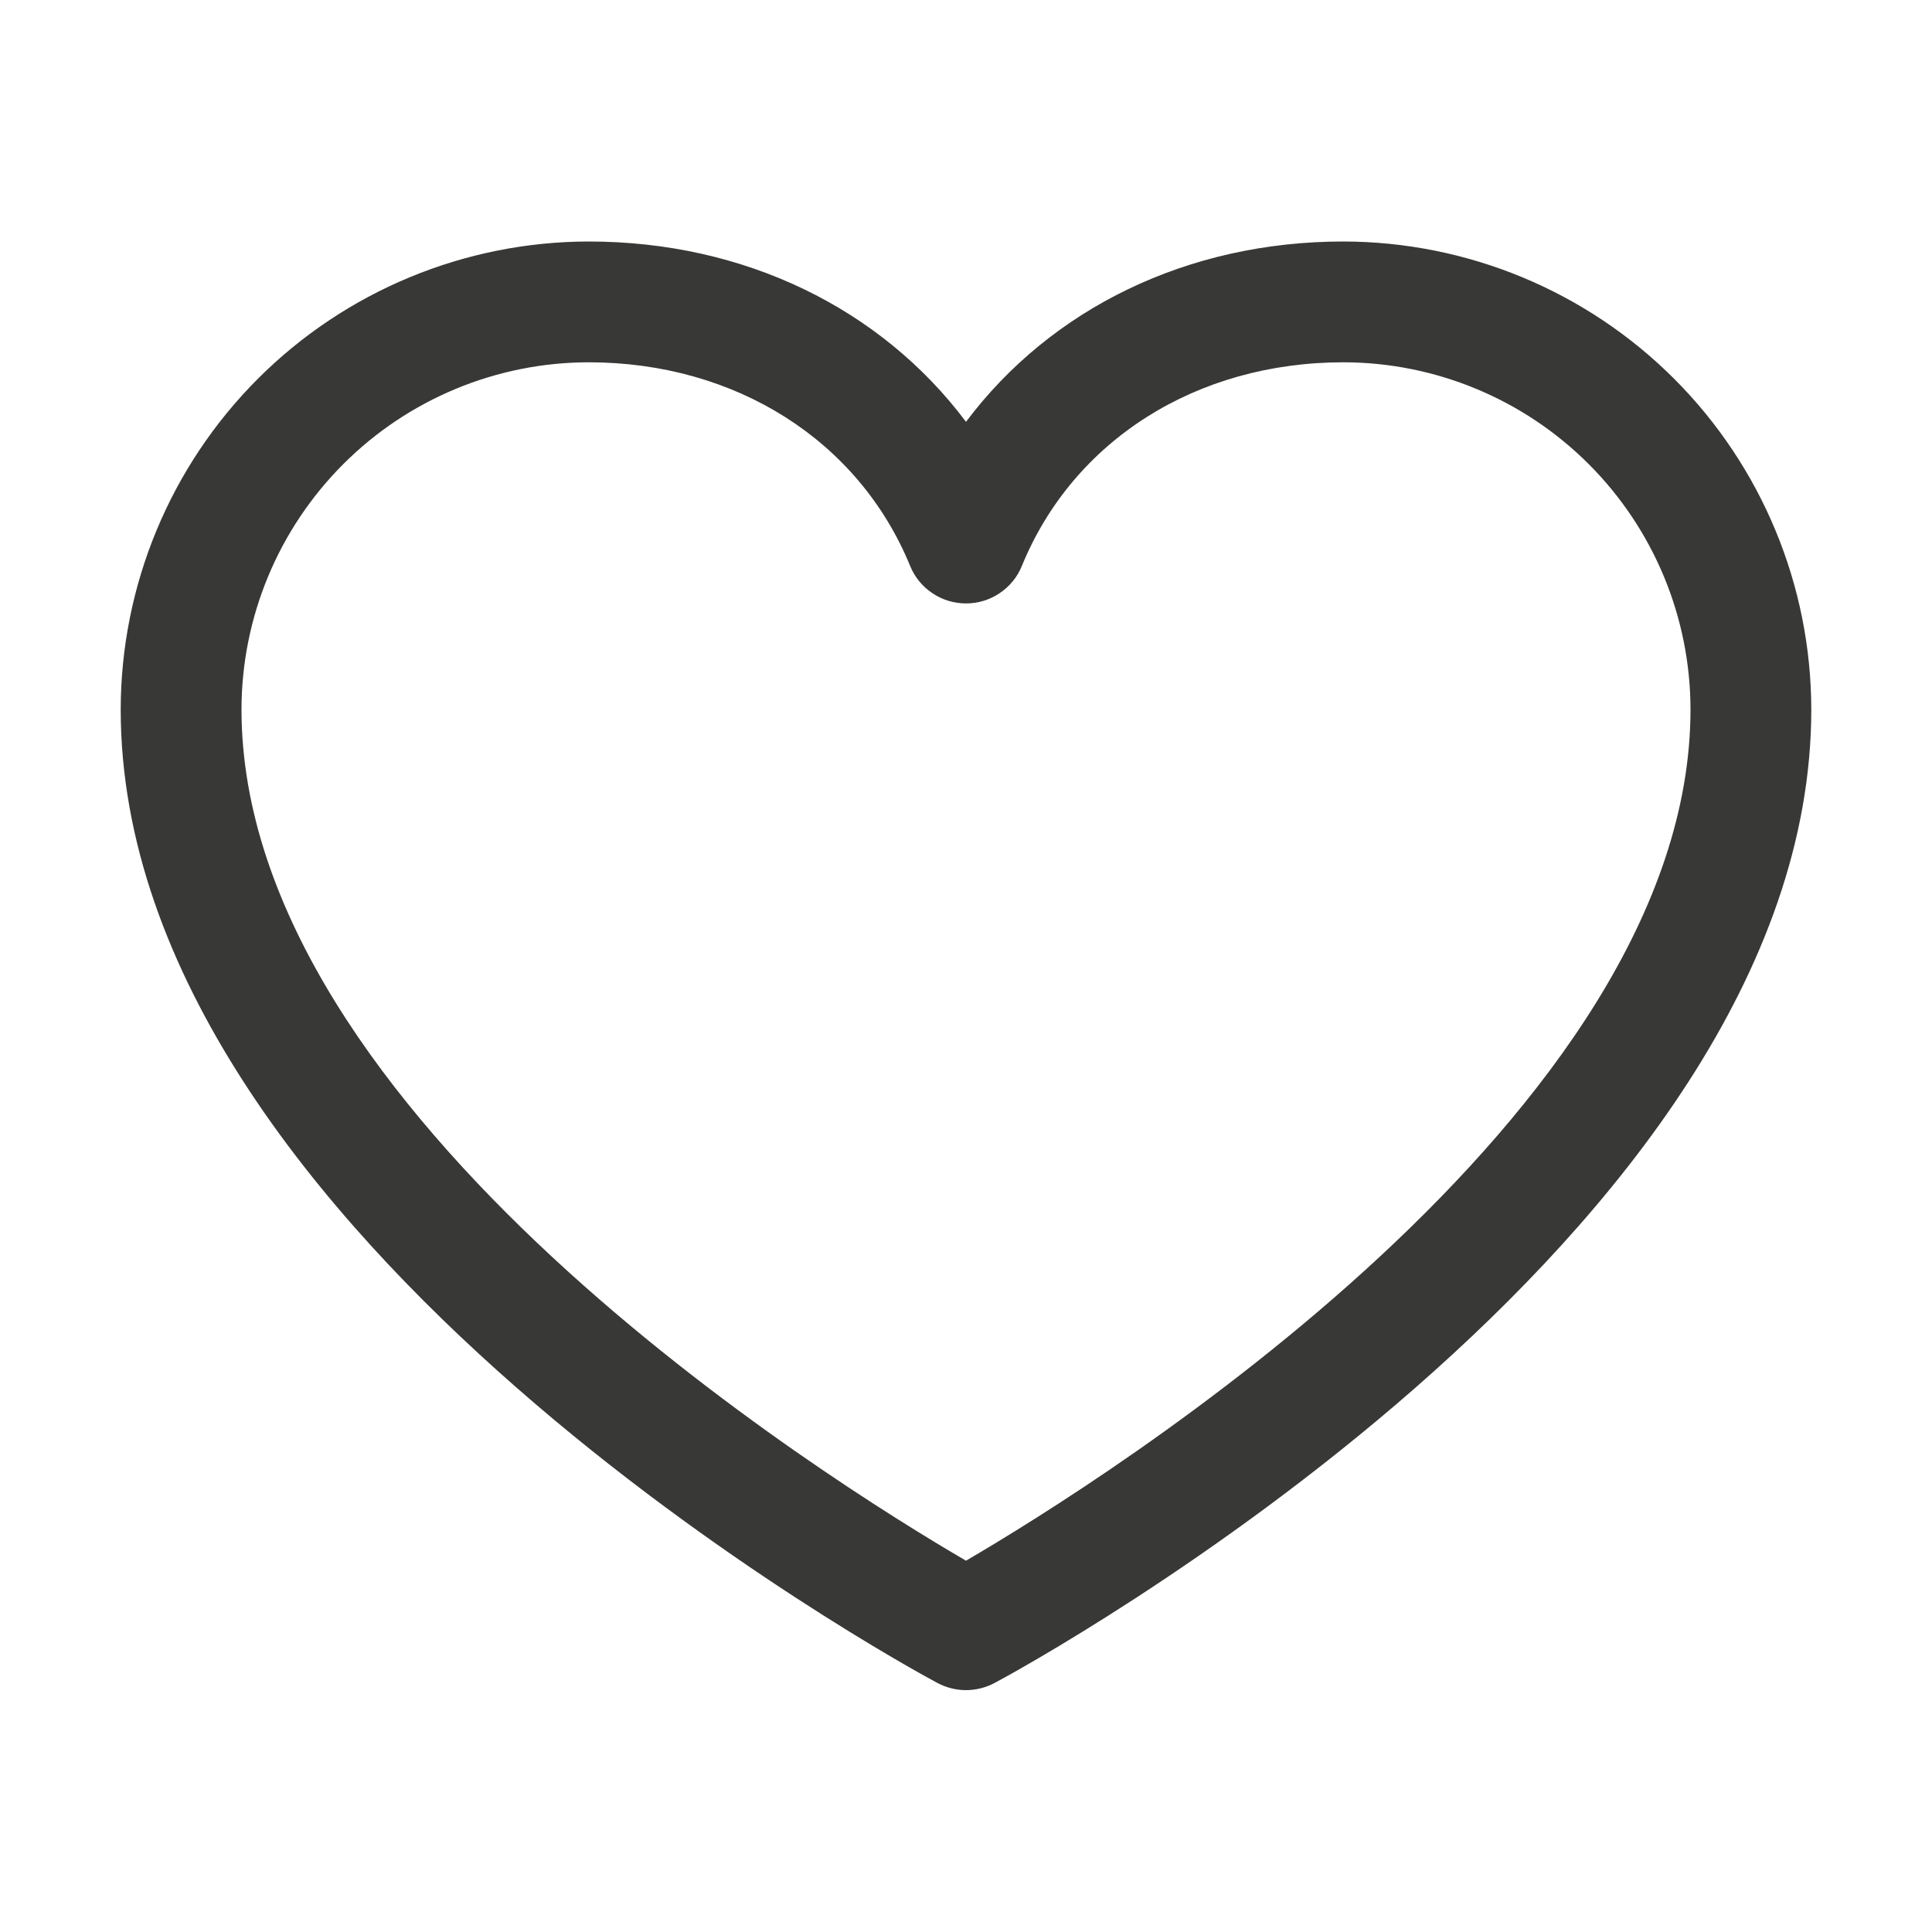 <svg width="21" height="21" viewBox="0 0 21 21" fill="none" xmlns="http://www.w3.org/2000/svg">
<path d="M14.602 2.625C12.908 2.625 11.425 3.353 10.5 4.585C9.576 3.353 8.092 2.625 6.398 2.625C5.05 2.627 3.757 3.163 2.804 4.116C1.85 5.07 1.314 6.363 1.312 7.711C1.312 13.453 9.827 18.101 10.189 18.293C10.285 18.344 10.392 18.371 10.5 18.371C10.608 18.371 10.715 18.344 10.811 18.293C11.174 18.101 19.688 13.453 19.688 7.711C19.686 6.363 19.15 5.07 18.196 4.116C17.243 3.163 15.95 2.627 14.602 2.625ZM10.5 16.964C9.002 16.091 2.625 12.115 2.625 7.711C2.626 6.711 3.024 5.752 3.732 5.044C4.439 4.337 5.398 3.939 6.398 3.938C7.994 3.938 9.334 4.787 9.893 6.152C9.942 6.273 10.027 6.376 10.135 6.448C10.243 6.521 10.37 6.559 10.5 6.559C10.63 6.559 10.757 6.521 10.865 6.448C10.973 6.376 11.058 6.273 11.107 6.152C11.666 4.785 13.006 3.938 14.602 3.938C15.602 3.939 16.561 4.337 17.268 5.044C17.976 5.752 18.374 6.711 18.375 7.711C18.375 12.109 11.996 16.09 10.5 16.964Z" fill="#383836"/>
</svg>
